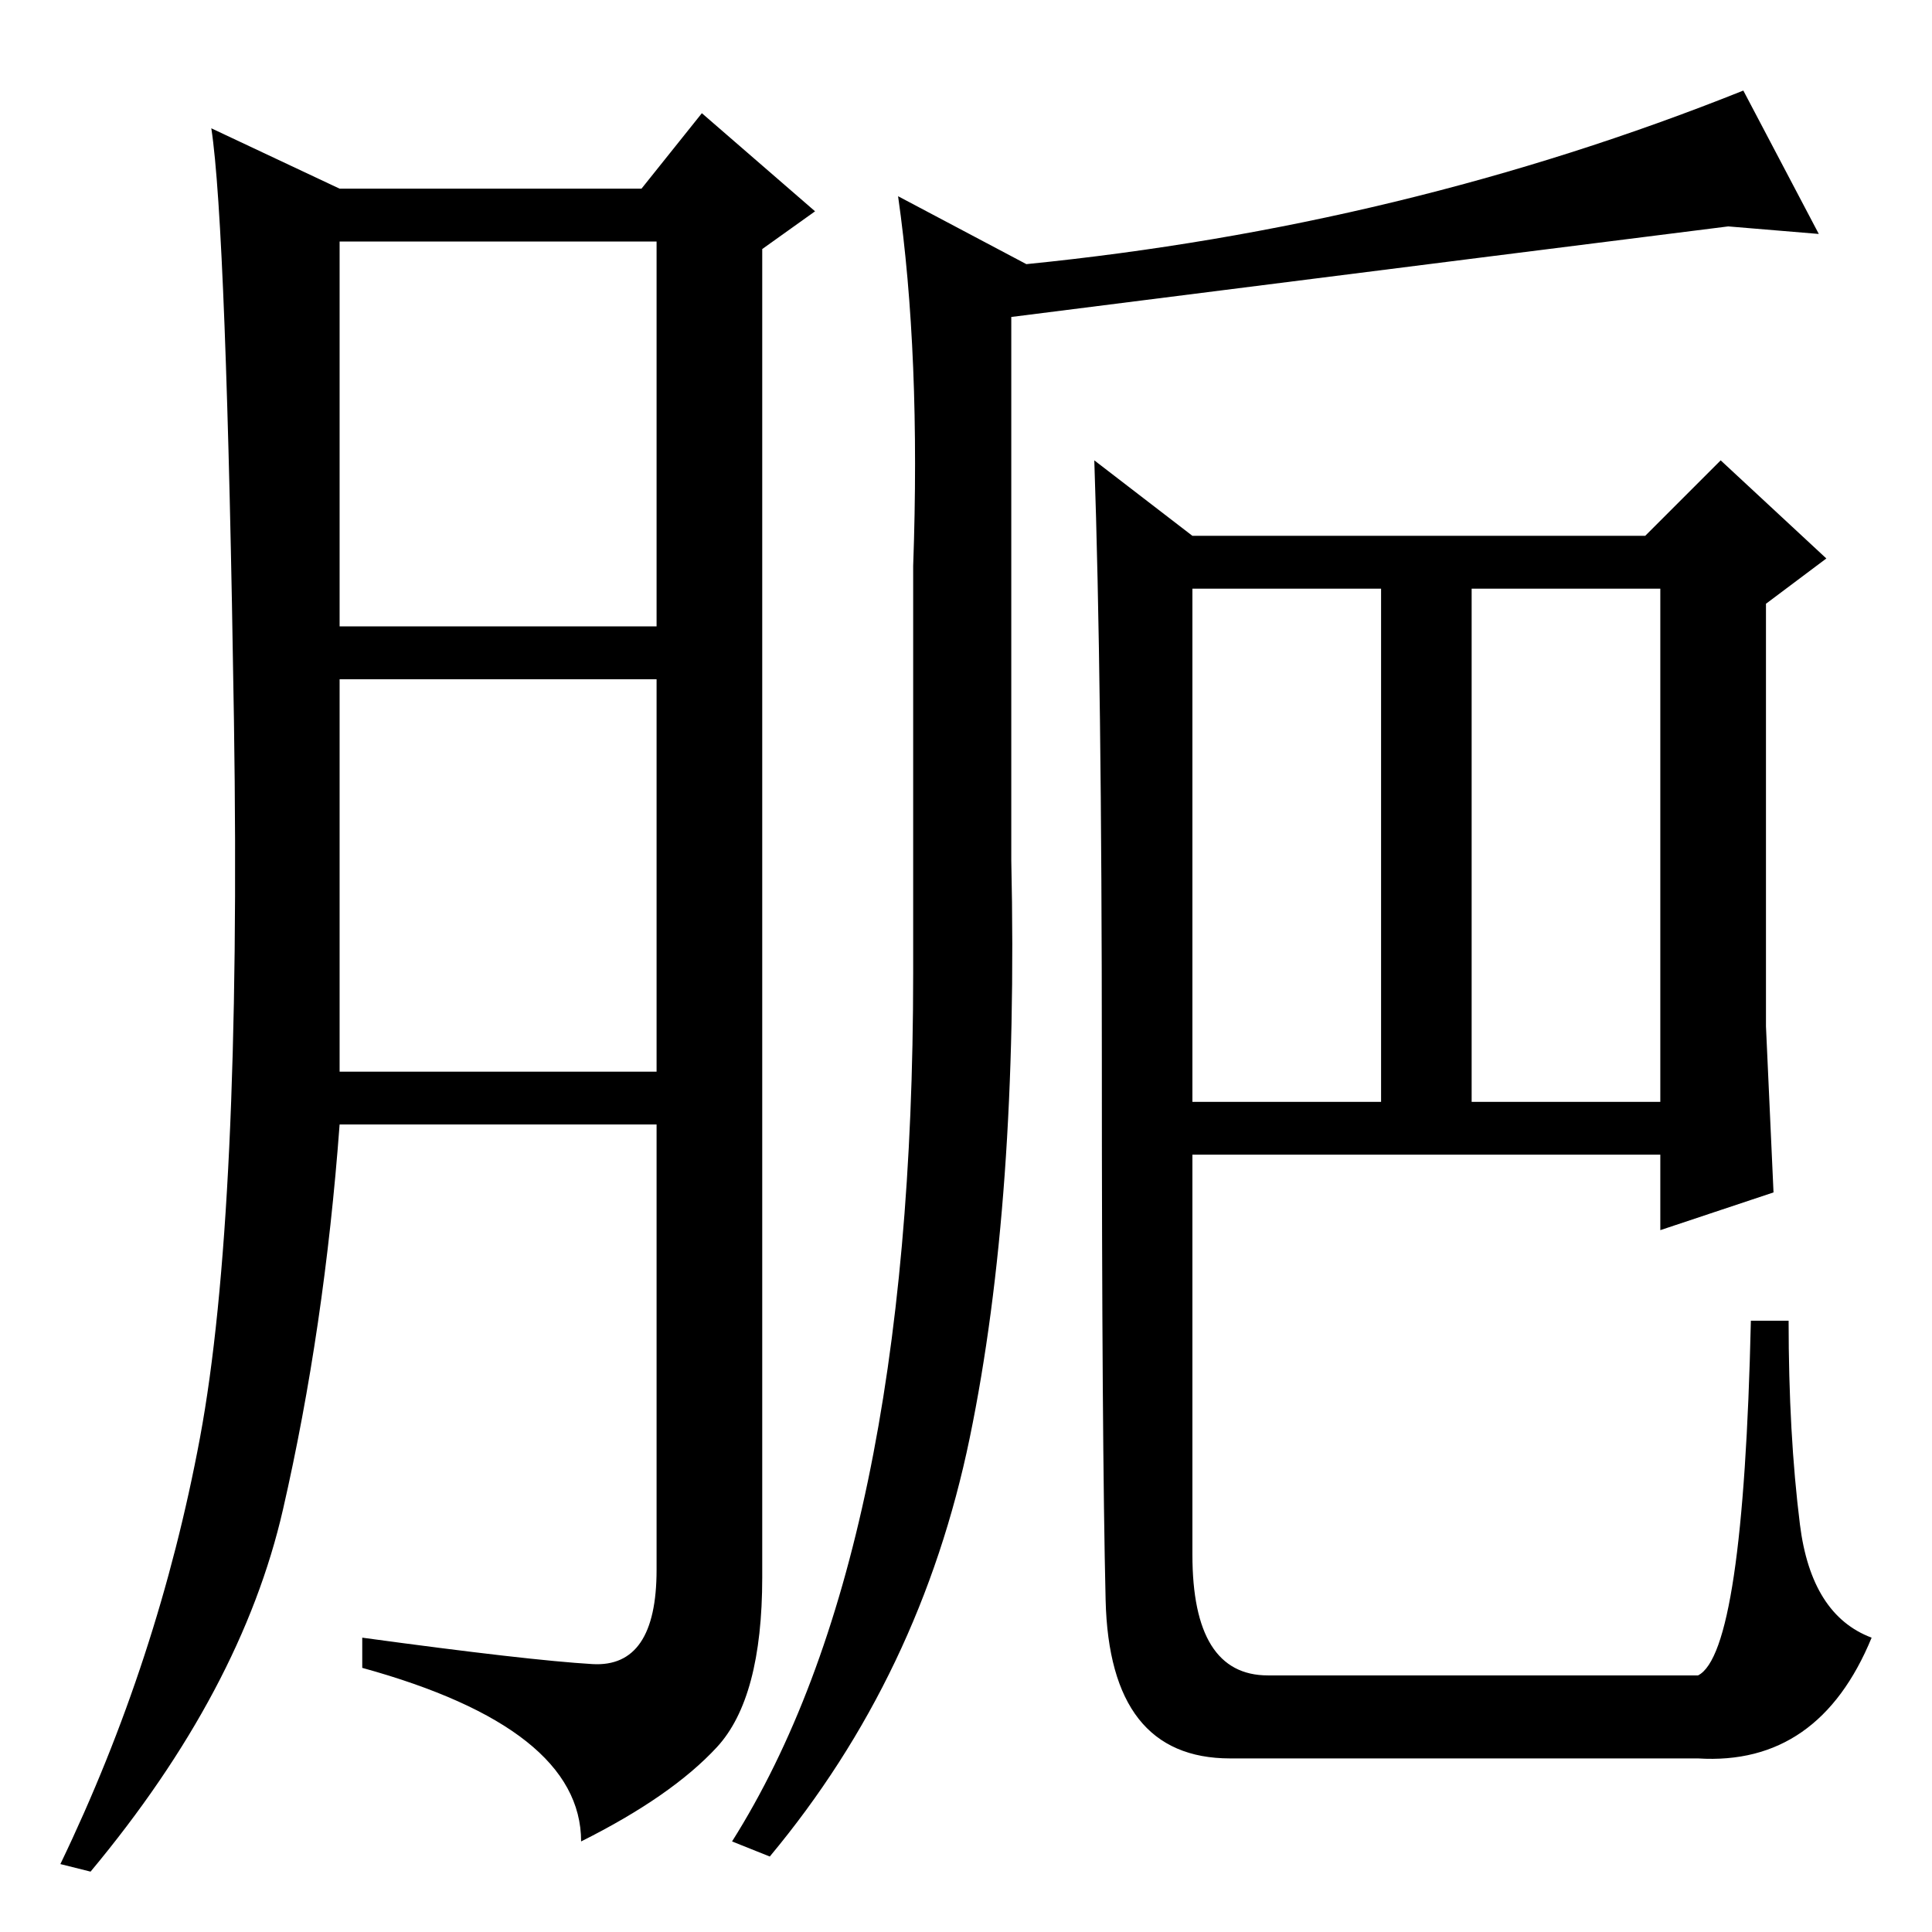 <?xml version="1.0" standalone="no"?>
<!DOCTYPE svg PUBLIC "-//W3C//DTD SVG 1.1//EN" "http://www.w3.org/Graphics/SVG/1.1/DTD/svg11.dtd" >
<svg xmlns="http://www.w3.org/2000/svg" xmlns:xlink="http://www.w3.org/1999/xlink" version="1.1" viewBox="0 -36 256 256">
  <g transform="matrix(1 0 0 -1 0 220)">
   <path fill="currentColor"
d="M78.5 35.5q8.5 -0.5 8.5 12.5v59h-42q-2 -27 -7.5 -51t-25.5 -48l-4 1q13 27 18.5 56.5t4.5 95t-3 78.5l17 -8h40l8 10l15 -13l-7 -5v-176q0 -16 -6 -22.5t-18 -12.5q0 15 -29 23v4q22 -3 30.5 -3.5zM45 173h42v51h-42v-51zM45 114h42v52h-42v-52zM121 181q1 28 -2 49
l17 -9q50 5 95 23l10 -19l-12 1q-16 -2 -95 -12v-72q1 -45 -5.5 -76.5t-26.5 -55.5l-5 2q24 38 24 115v54zM158 110h25v68h-25v-68zM195 110h25v68h-25v-68zM158 185h60l10 10l14 -13l-8 -6v-56t1 -22l-15 -5v10h-62v-53q0 -16 10 -16h57q6 3 7 47h5q0 -15 1.5 -27t9.5 -15
q-7 -17 -23 -16h-62q-16 0 -16.5 21t-0.5 71.5t-1 79.5z" />
  </g>

</svg>
